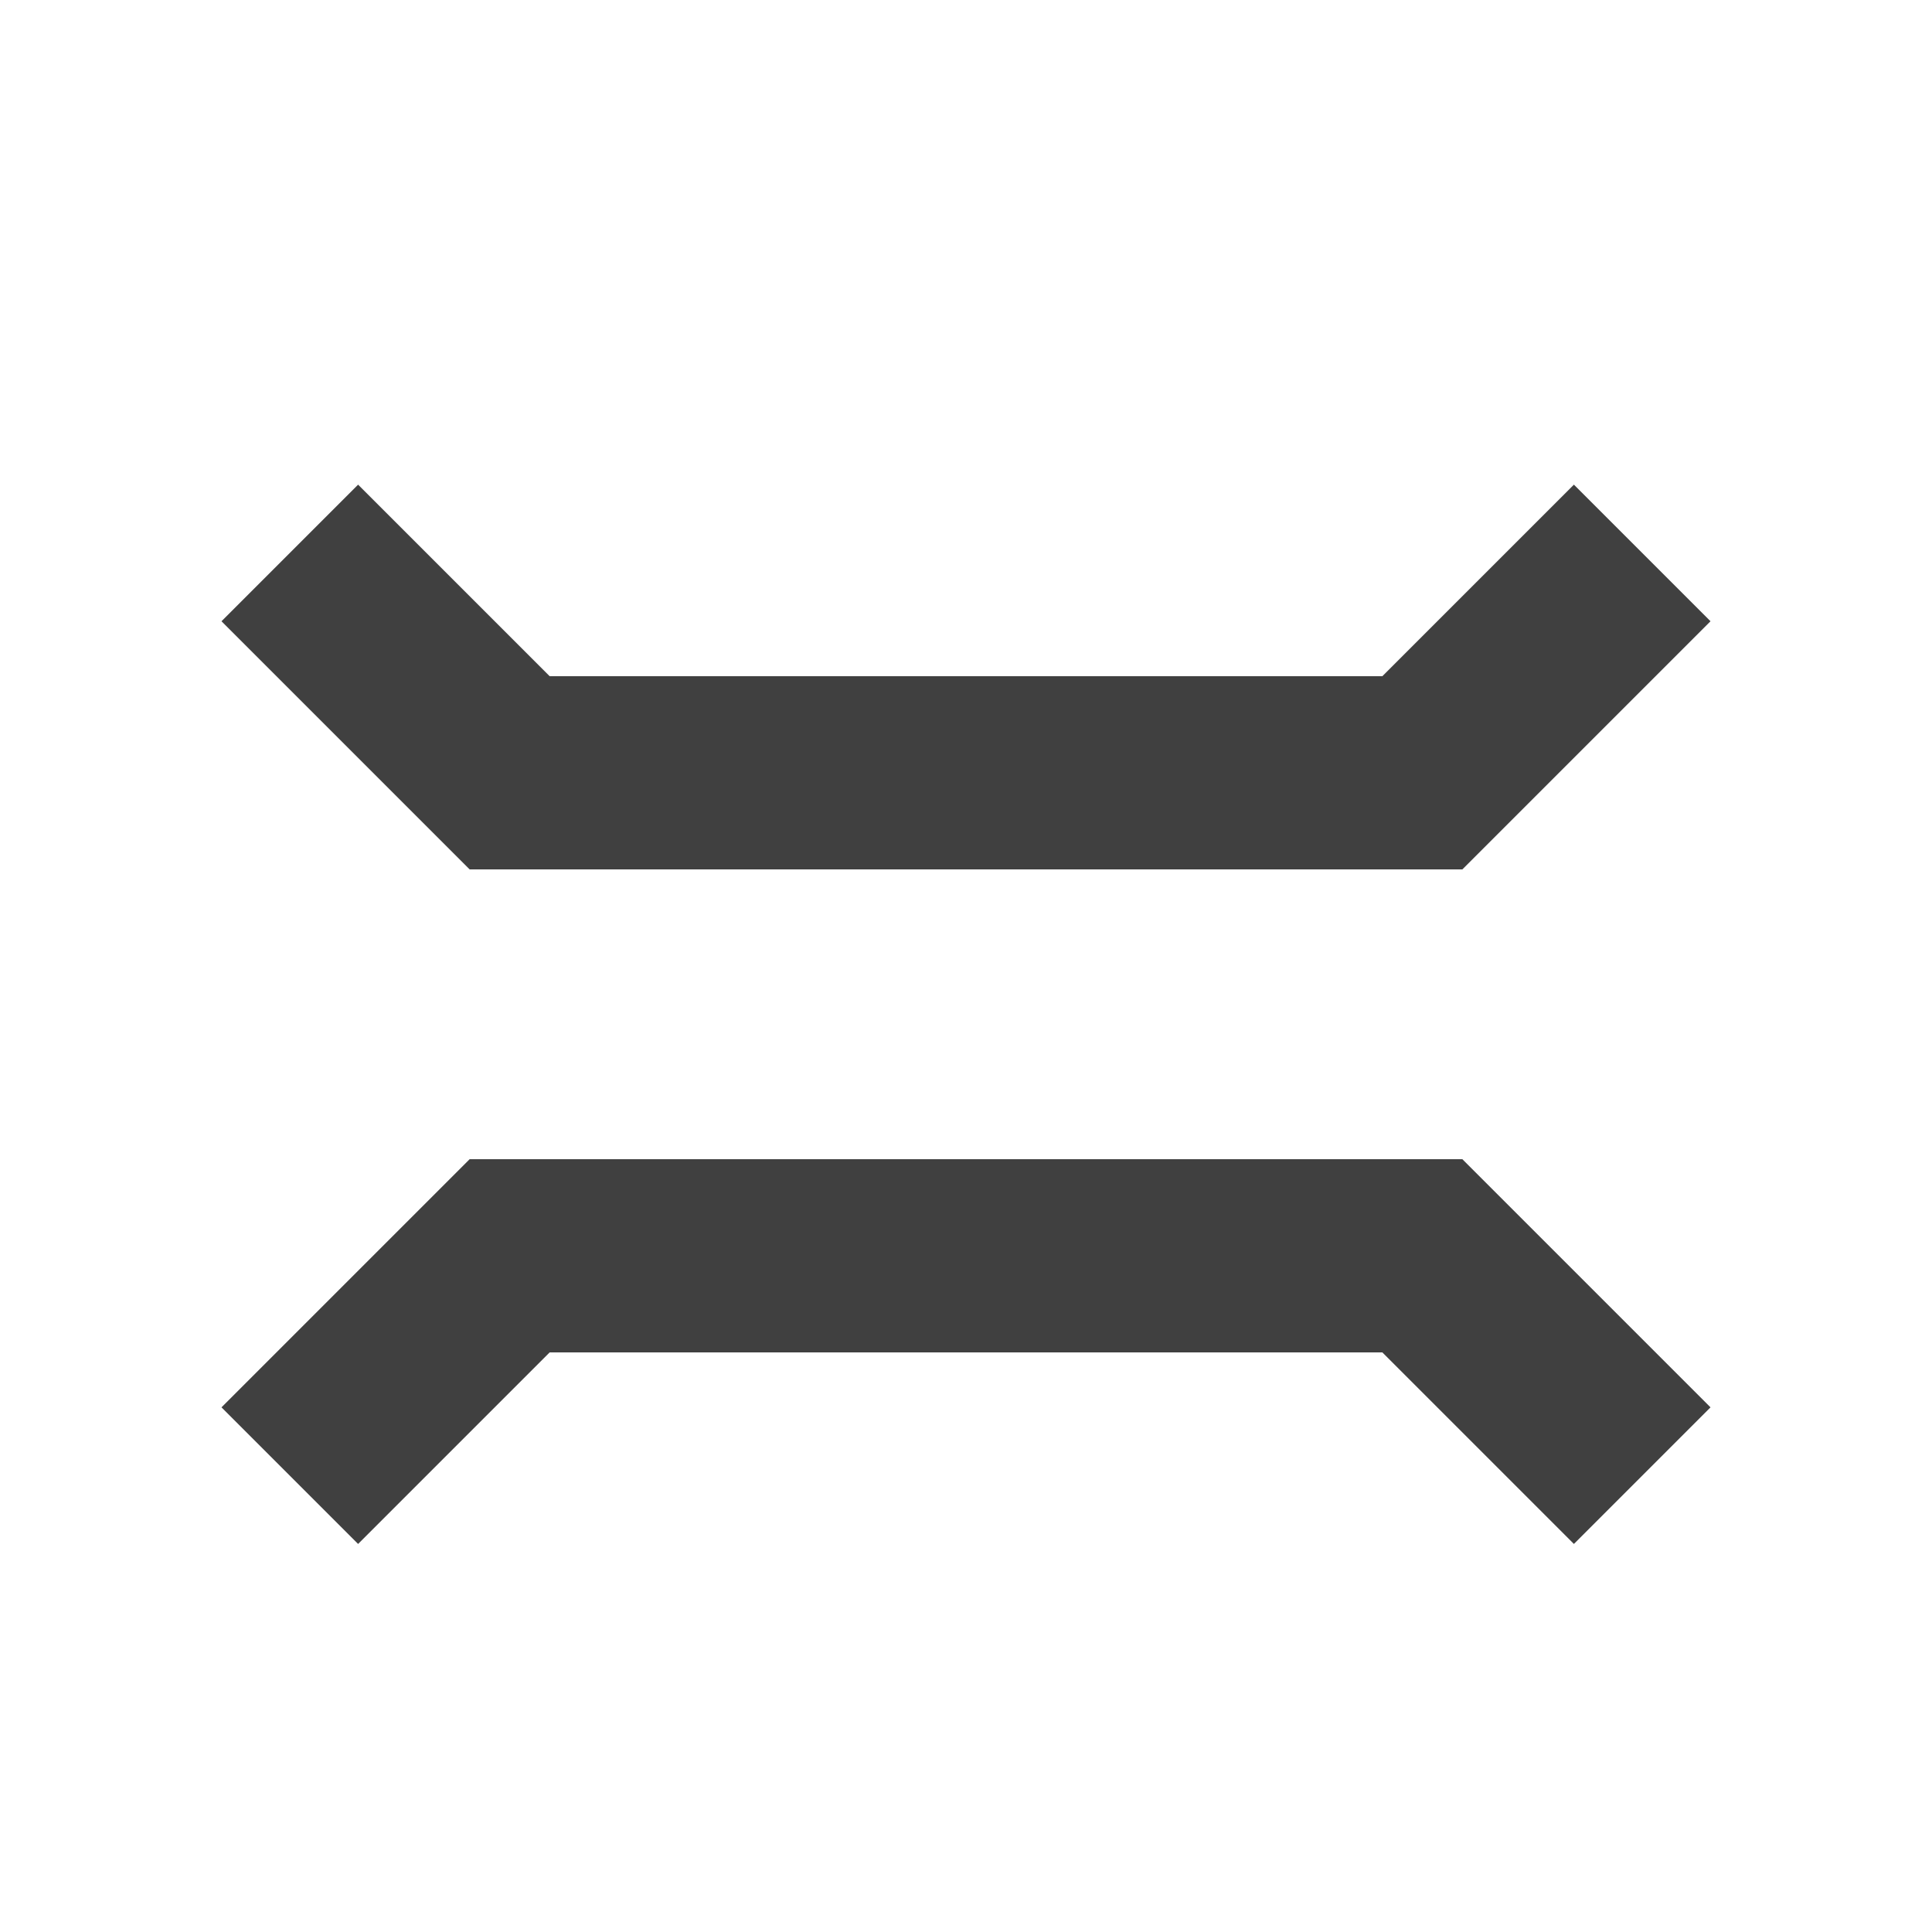 <?xml version="1.0" encoding="UTF-8" standalone="no"?>
<svg xmlns:rdf="http://www.w3.org/1999/02/22-rdf-syntax-ns#" xmlns="http://www.w3.org/2000/svg" height="580" width="580" version="1.1" xmlns:cc="http://creativecommons.org/ns#" xmlns:dc="http://purl.org/dc/elements/1.1/">
 <title>mountain_pass</title>
 <path d="m87 166 66 66h274l66-66" stroke="#404040" stroke-width="58" fill="none"/>
 <path d="m87 443 66-66h274l66 66" stroke="#404040" stroke-width="58" fill="none"/>
</svg>

